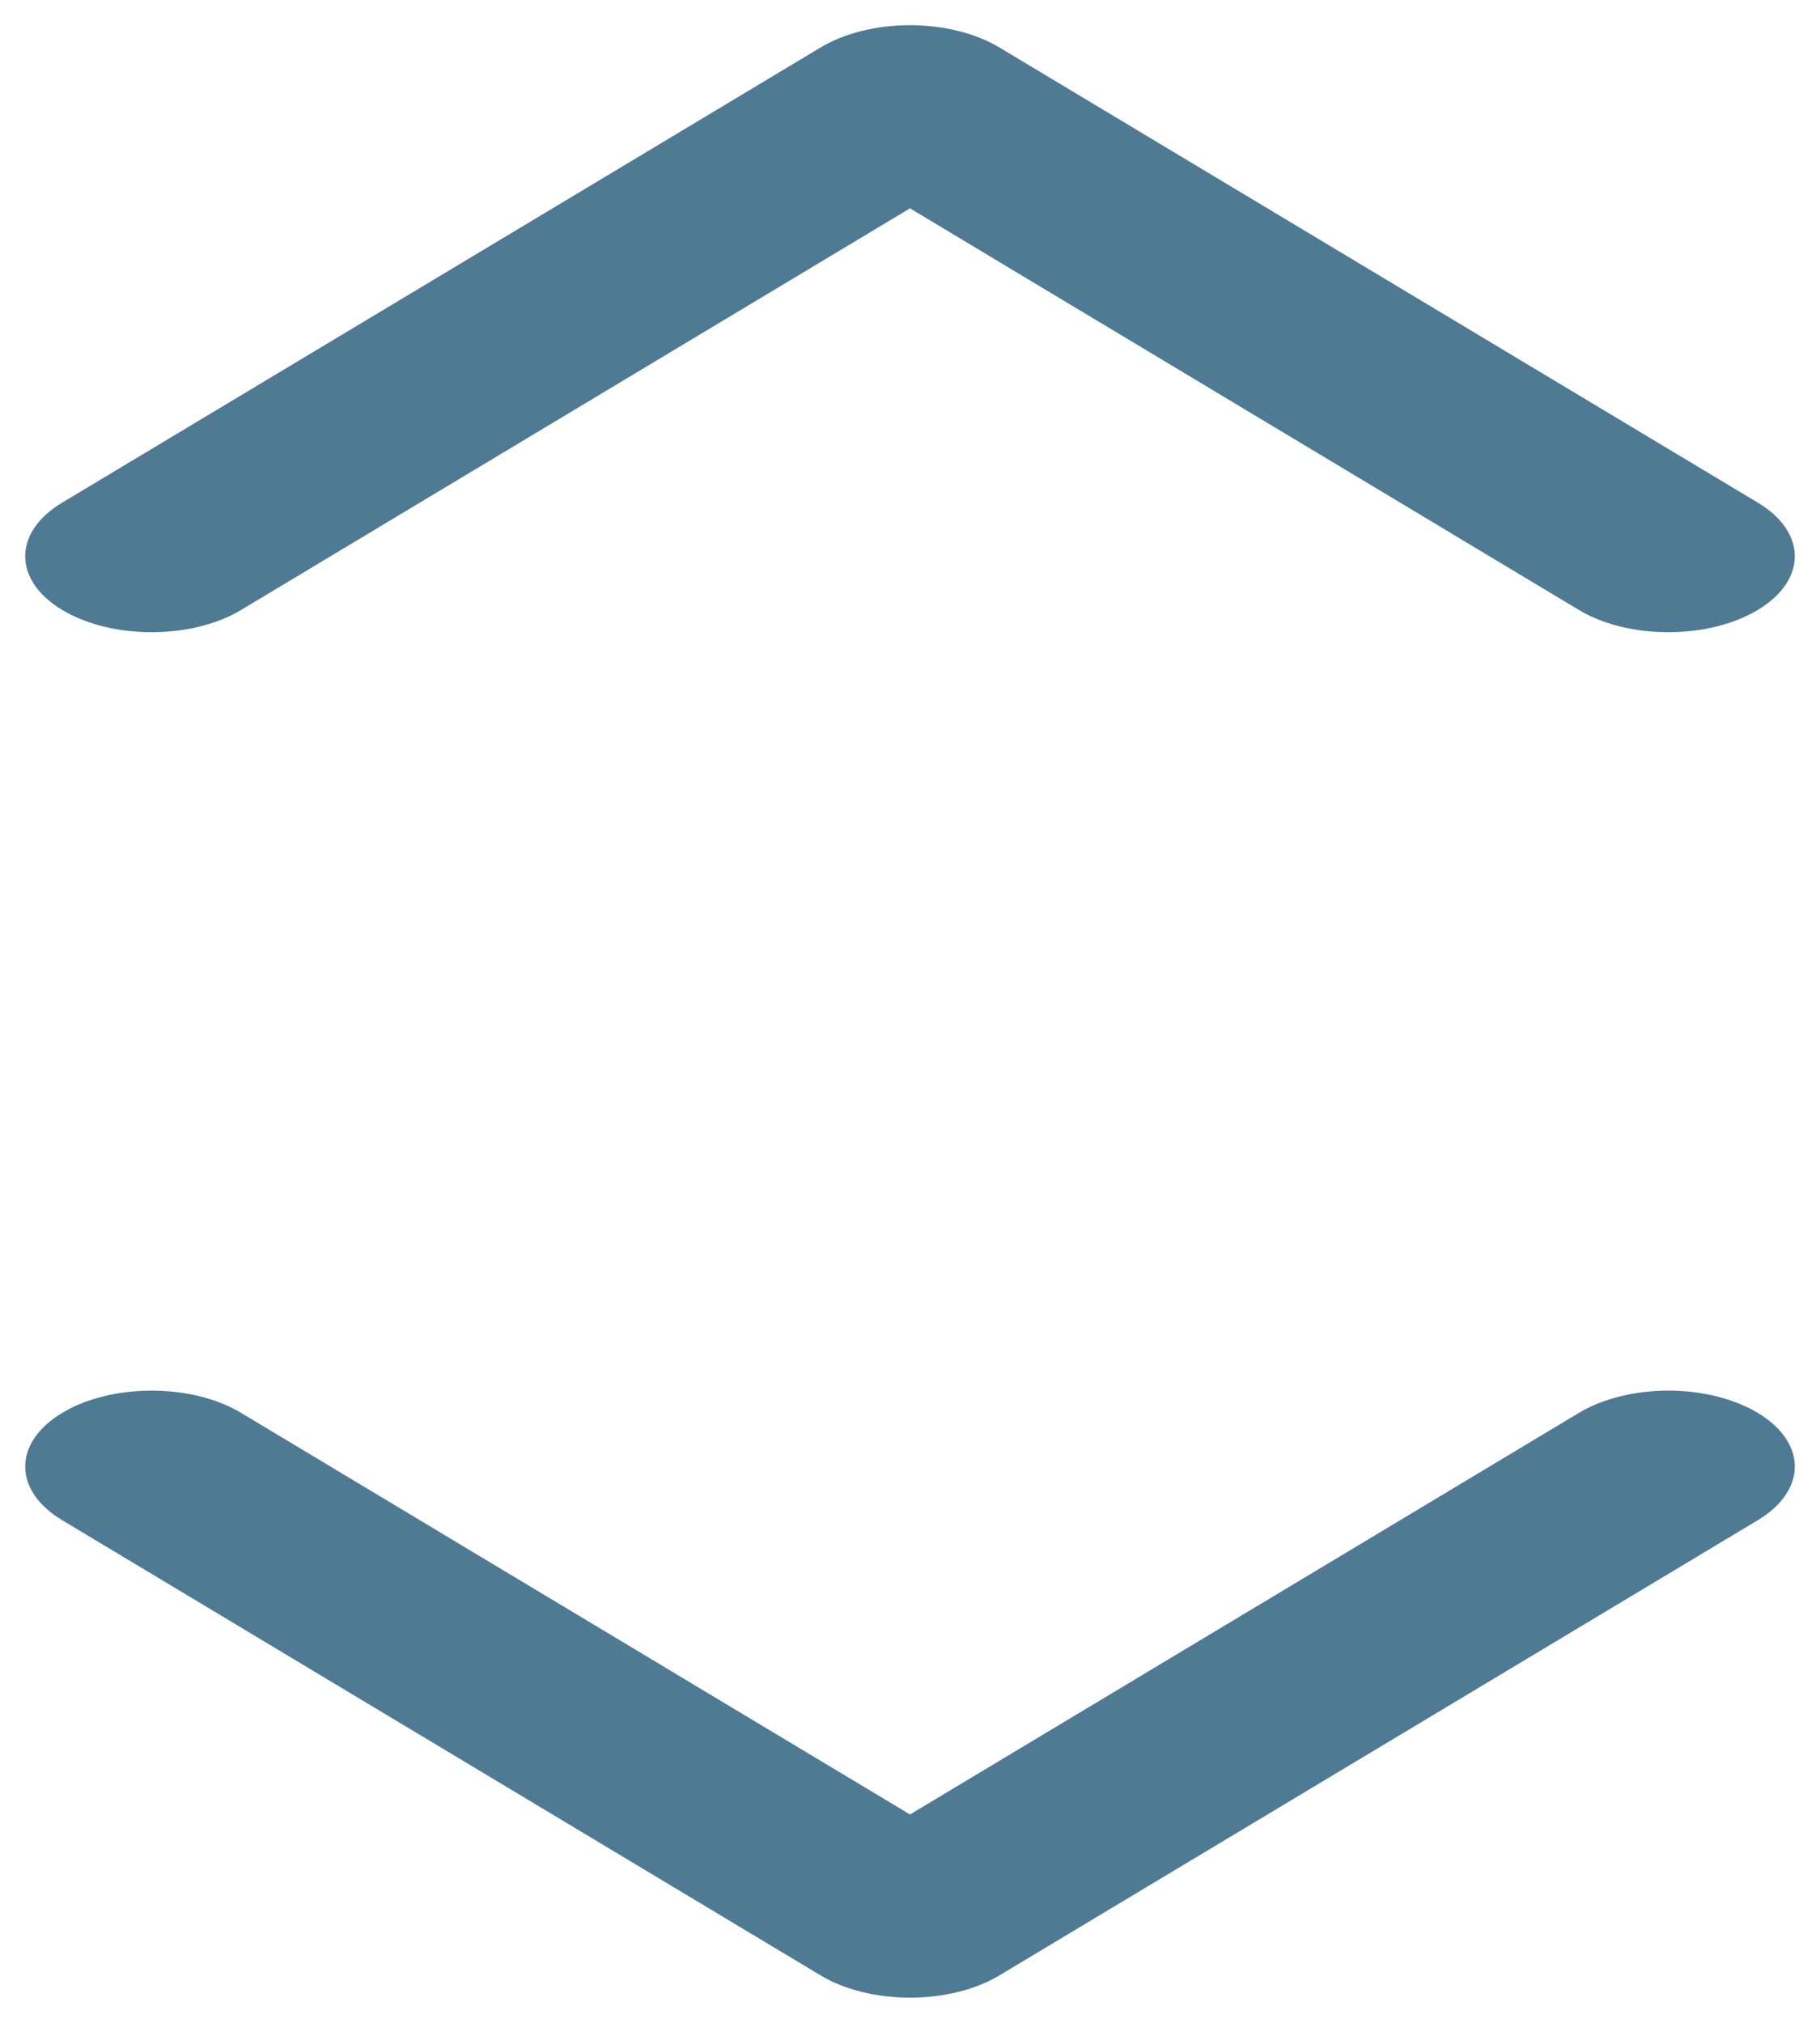 <?xml version="1.0" encoding="UTF-8" standalone="no"?><svg width='18' height='20' viewBox='0 0 18 20' fill='none' xmlns='http://www.w3.org/2000/svg'>
<path fill-rule='evenodd' clip-rule='evenodd' d='M17.384 13.969C17.619 14.11 17.751 14.301 17.751 14.5C17.751 14.699 17.619 14.89 17.384 15.031L9.884 19.531C9.65 19.672 9.332 19.751 9 19.751C8.668 19.751 8.35 19.672 8.116 19.531L0.616 15.031C0.127 14.738 0.127 14.262 0.616 13.969C1.104 13.676 1.896 13.676 2.384 13.969L9 17.94L15.616 13.969C15.85 13.829 16.168 13.749 16.5 13.749C16.832 13.749 17.15 13.829 17.384 13.969ZM2.384 6.031L9 2.06L15.616 6.031C16.104 6.324 16.896 6.324 17.384 6.031C17.873 5.738 17.873 5.262 17.384 4.969L9.884 0.469C9.65 0.329 9.332 0.249 9 0.249C8.668 0.249 8.35 0.329 8.116 0.469L0.616 4.969C0.127 5.262 0.127 5.738 0.616 6.031C1.104 6.324 1.896 6.324 2.384 6.031Z' fill='#4F7A94'/>
</svg>
